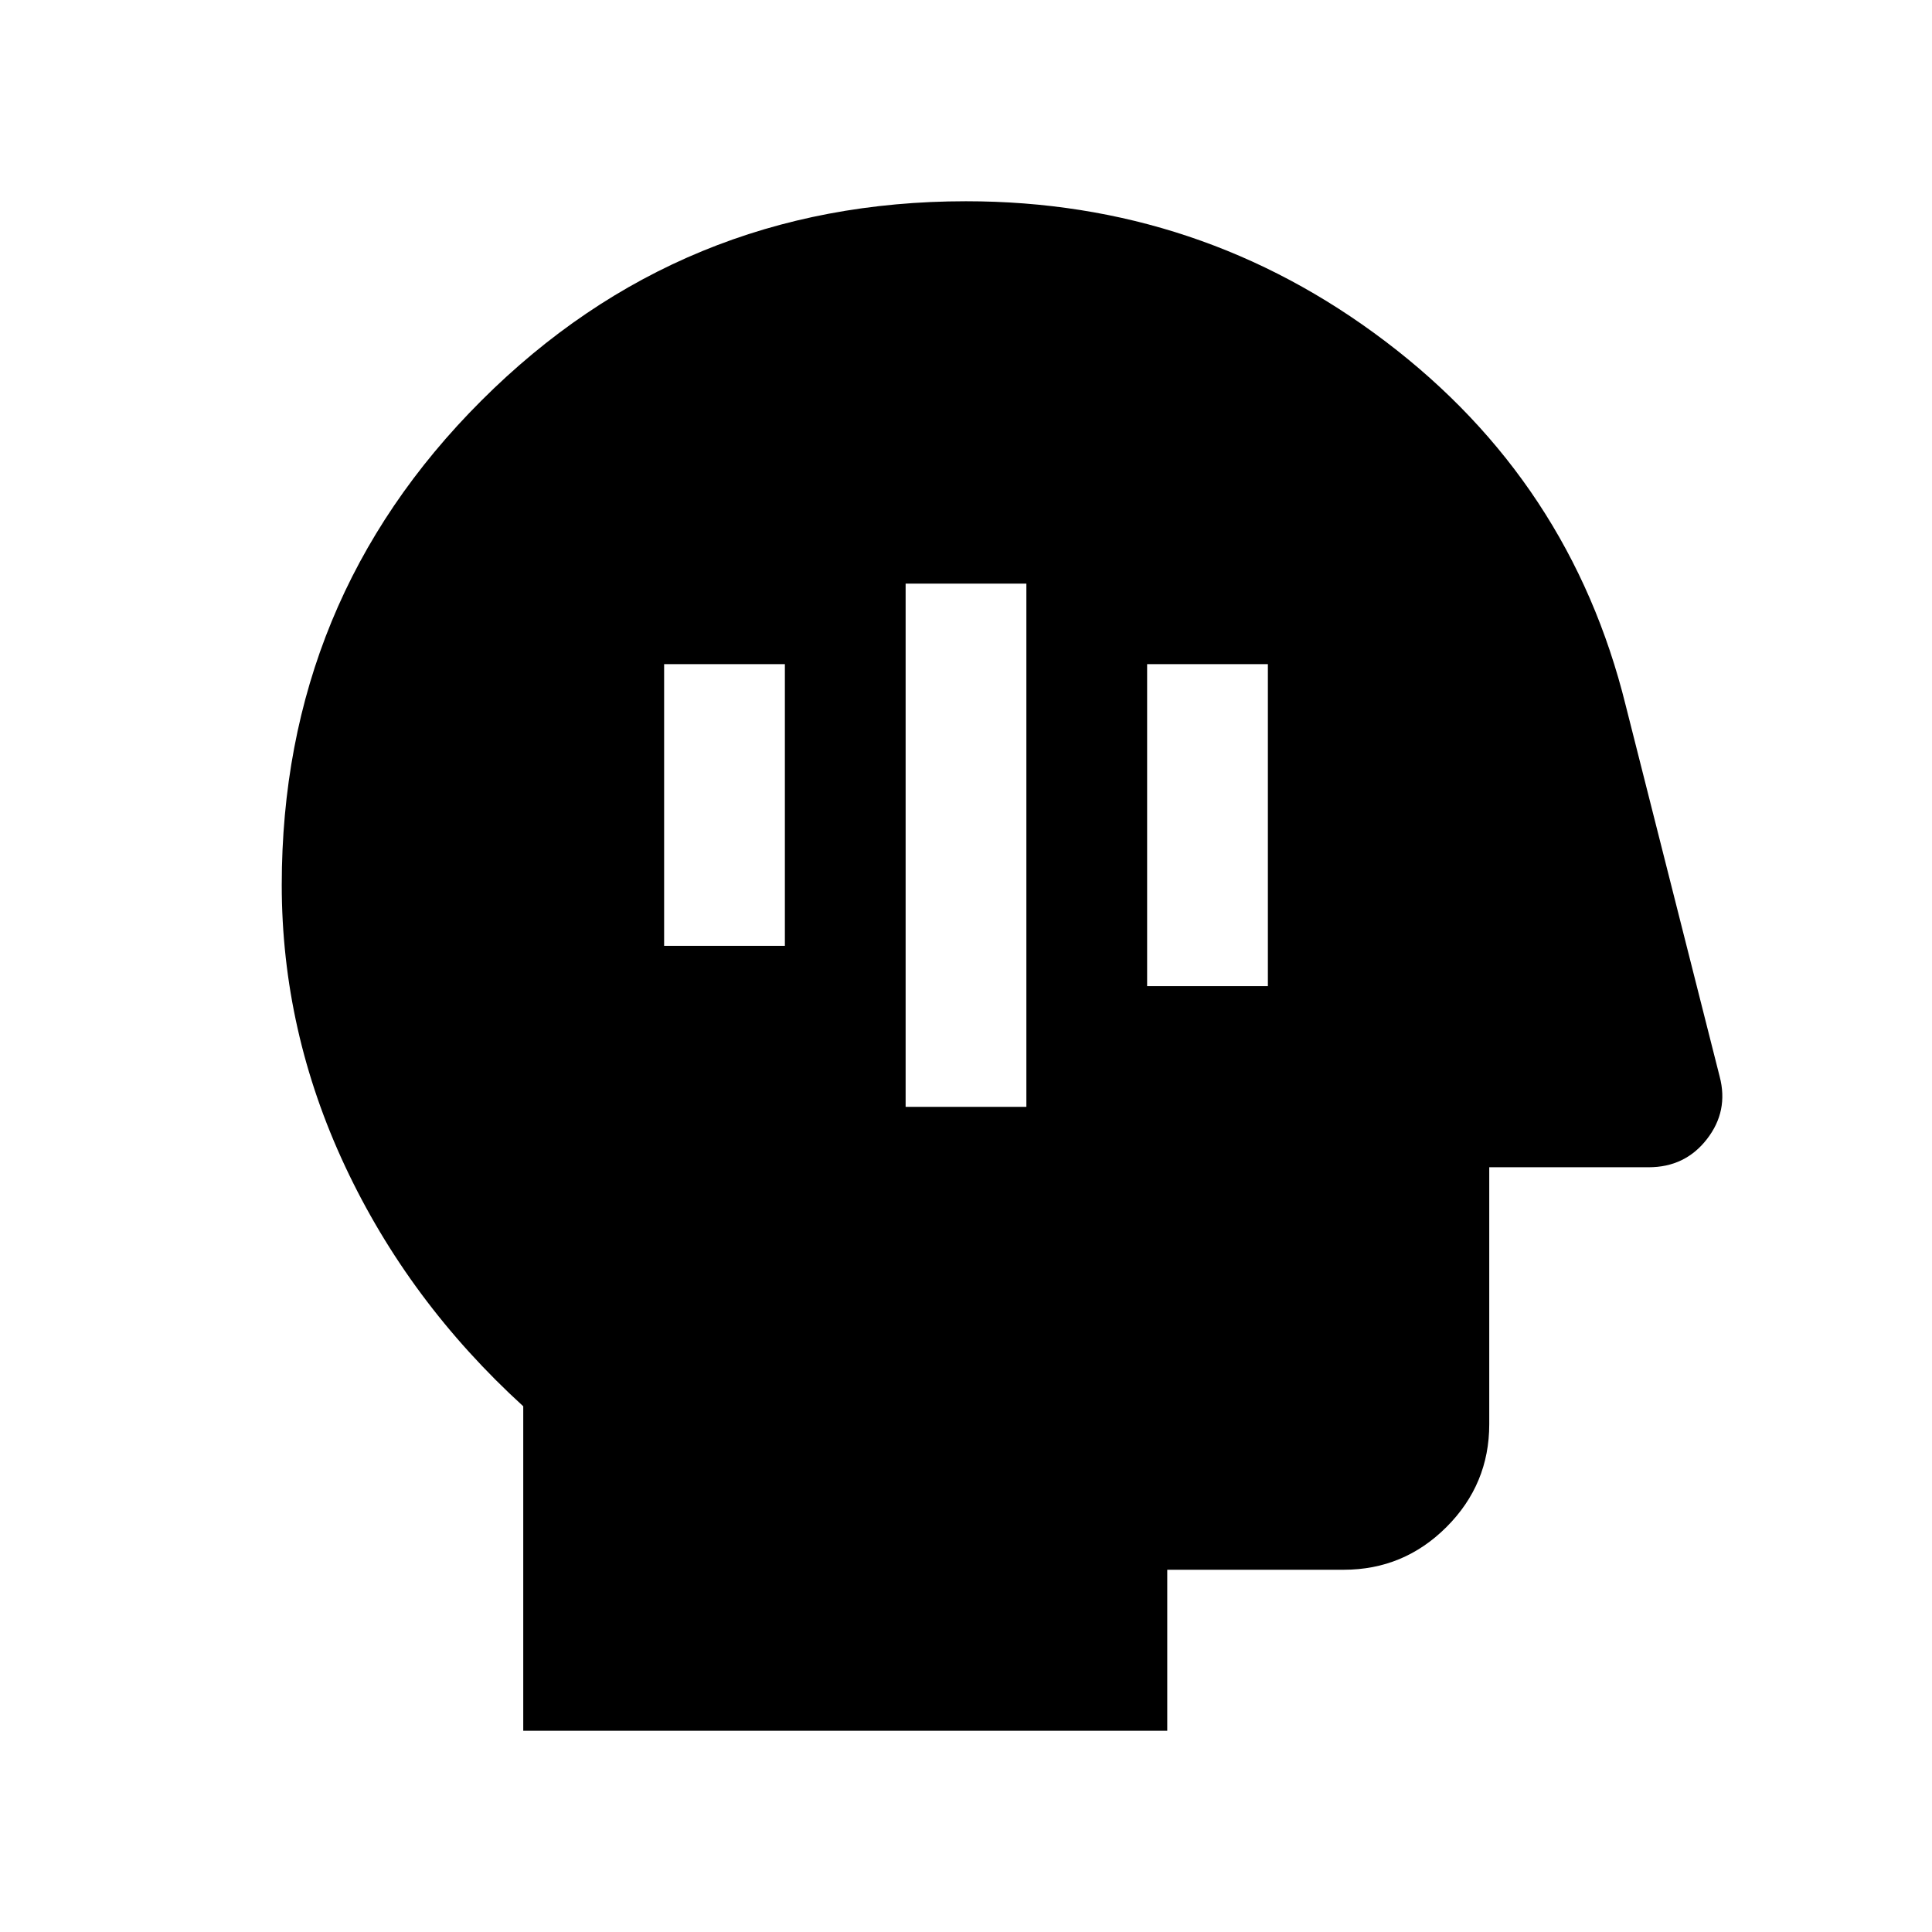 <svg xmlns="http://www.w3.org/2000/svg" height="24" viewBox="0 -960 960 960" width="24"><path d="M260-100v-161.23q-57-52-88.5-119.19-31.5-67.2-31.5-139.86 0-141.55 99.17-240.63Q338.33-860 480-860q116.54 0 208.42 69.66 91.89 69.65 119.35 180.73l46.73 184.58q4.5 17.11-6.35 31.07Q837.31-380 819.23-380H740v127.69q0 29.83-21.24 51.07Q697.52-180 667.69-180H580v80H260Zm190-310h60v-260h-60v260Zm120-60h60v-160h-60v160Zm-240-20h60v-140h-60v140Z"/></svg>